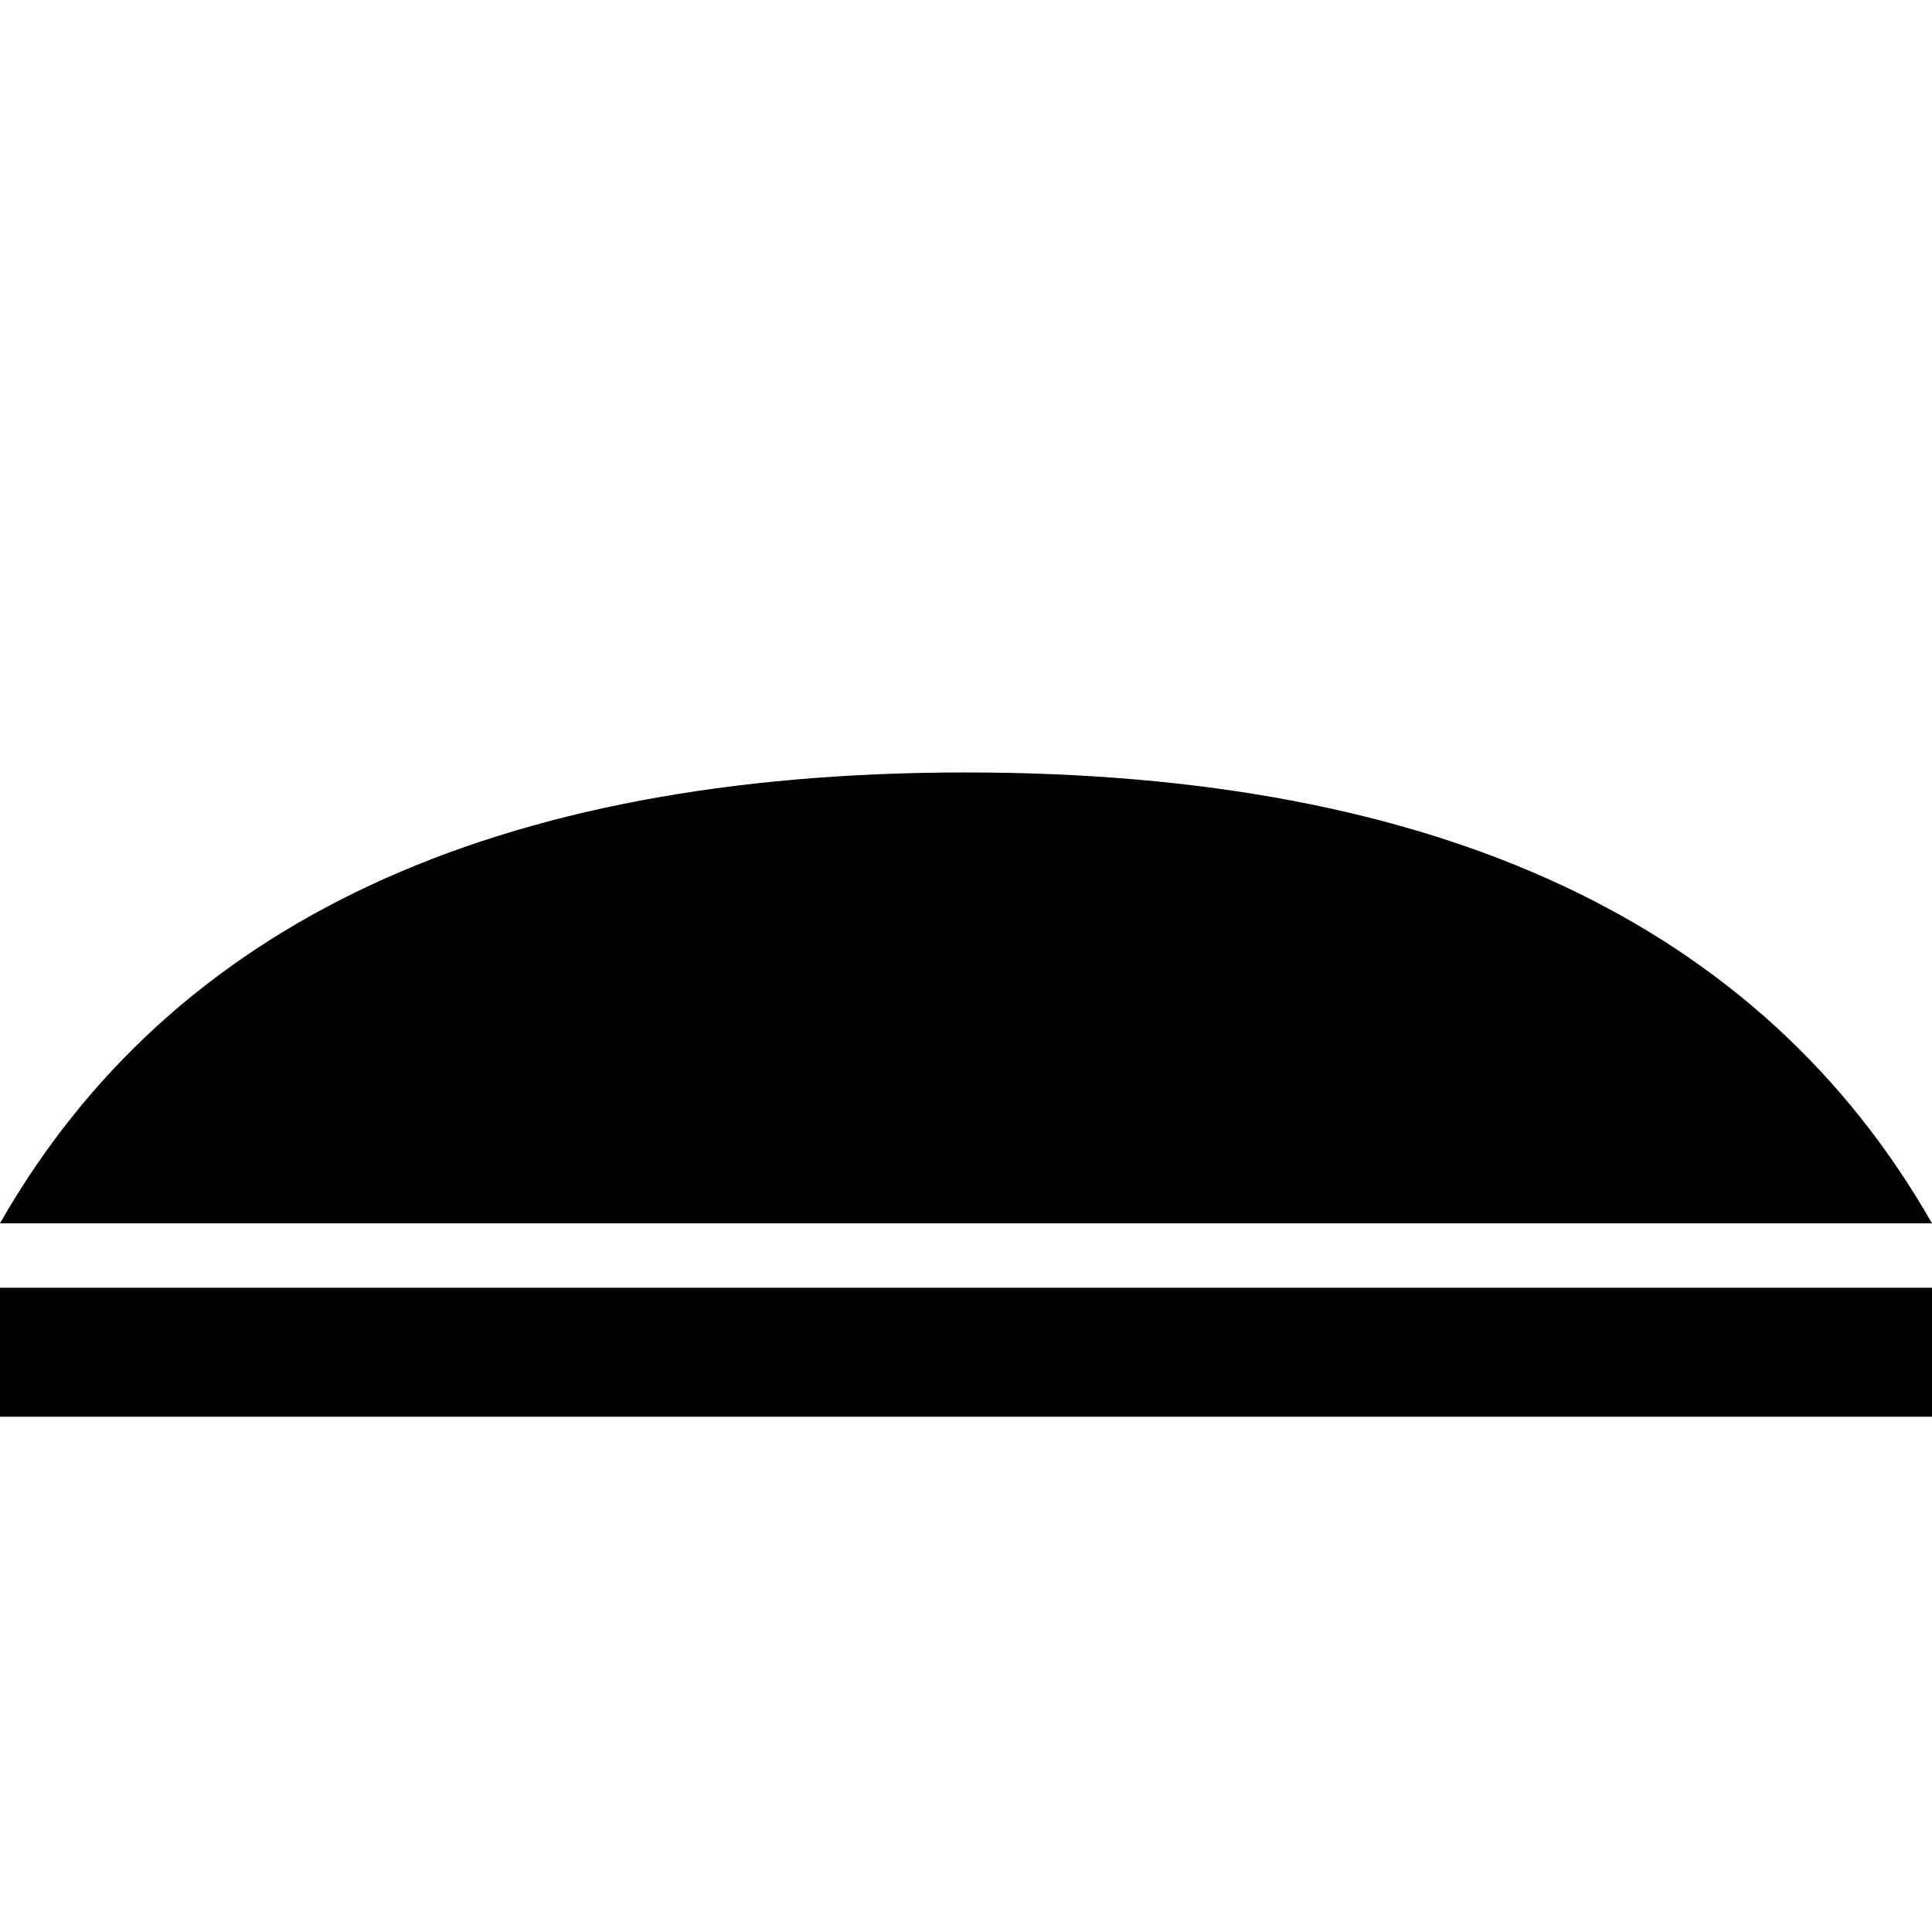 <svg xmlns="http://www.w3.org/2000/svg" width="11" height="11"><path style="stroke:none;fill-rule:nonzero;fill:#000;fill-opacity:1" d="M0 7.332h11v.734H0zm5.5-2.934c2.688 0 4.523.856 5.5 2.567H0c.977-1.711 2.813-2.567 5.5-2.567zm0 0"/></svg>